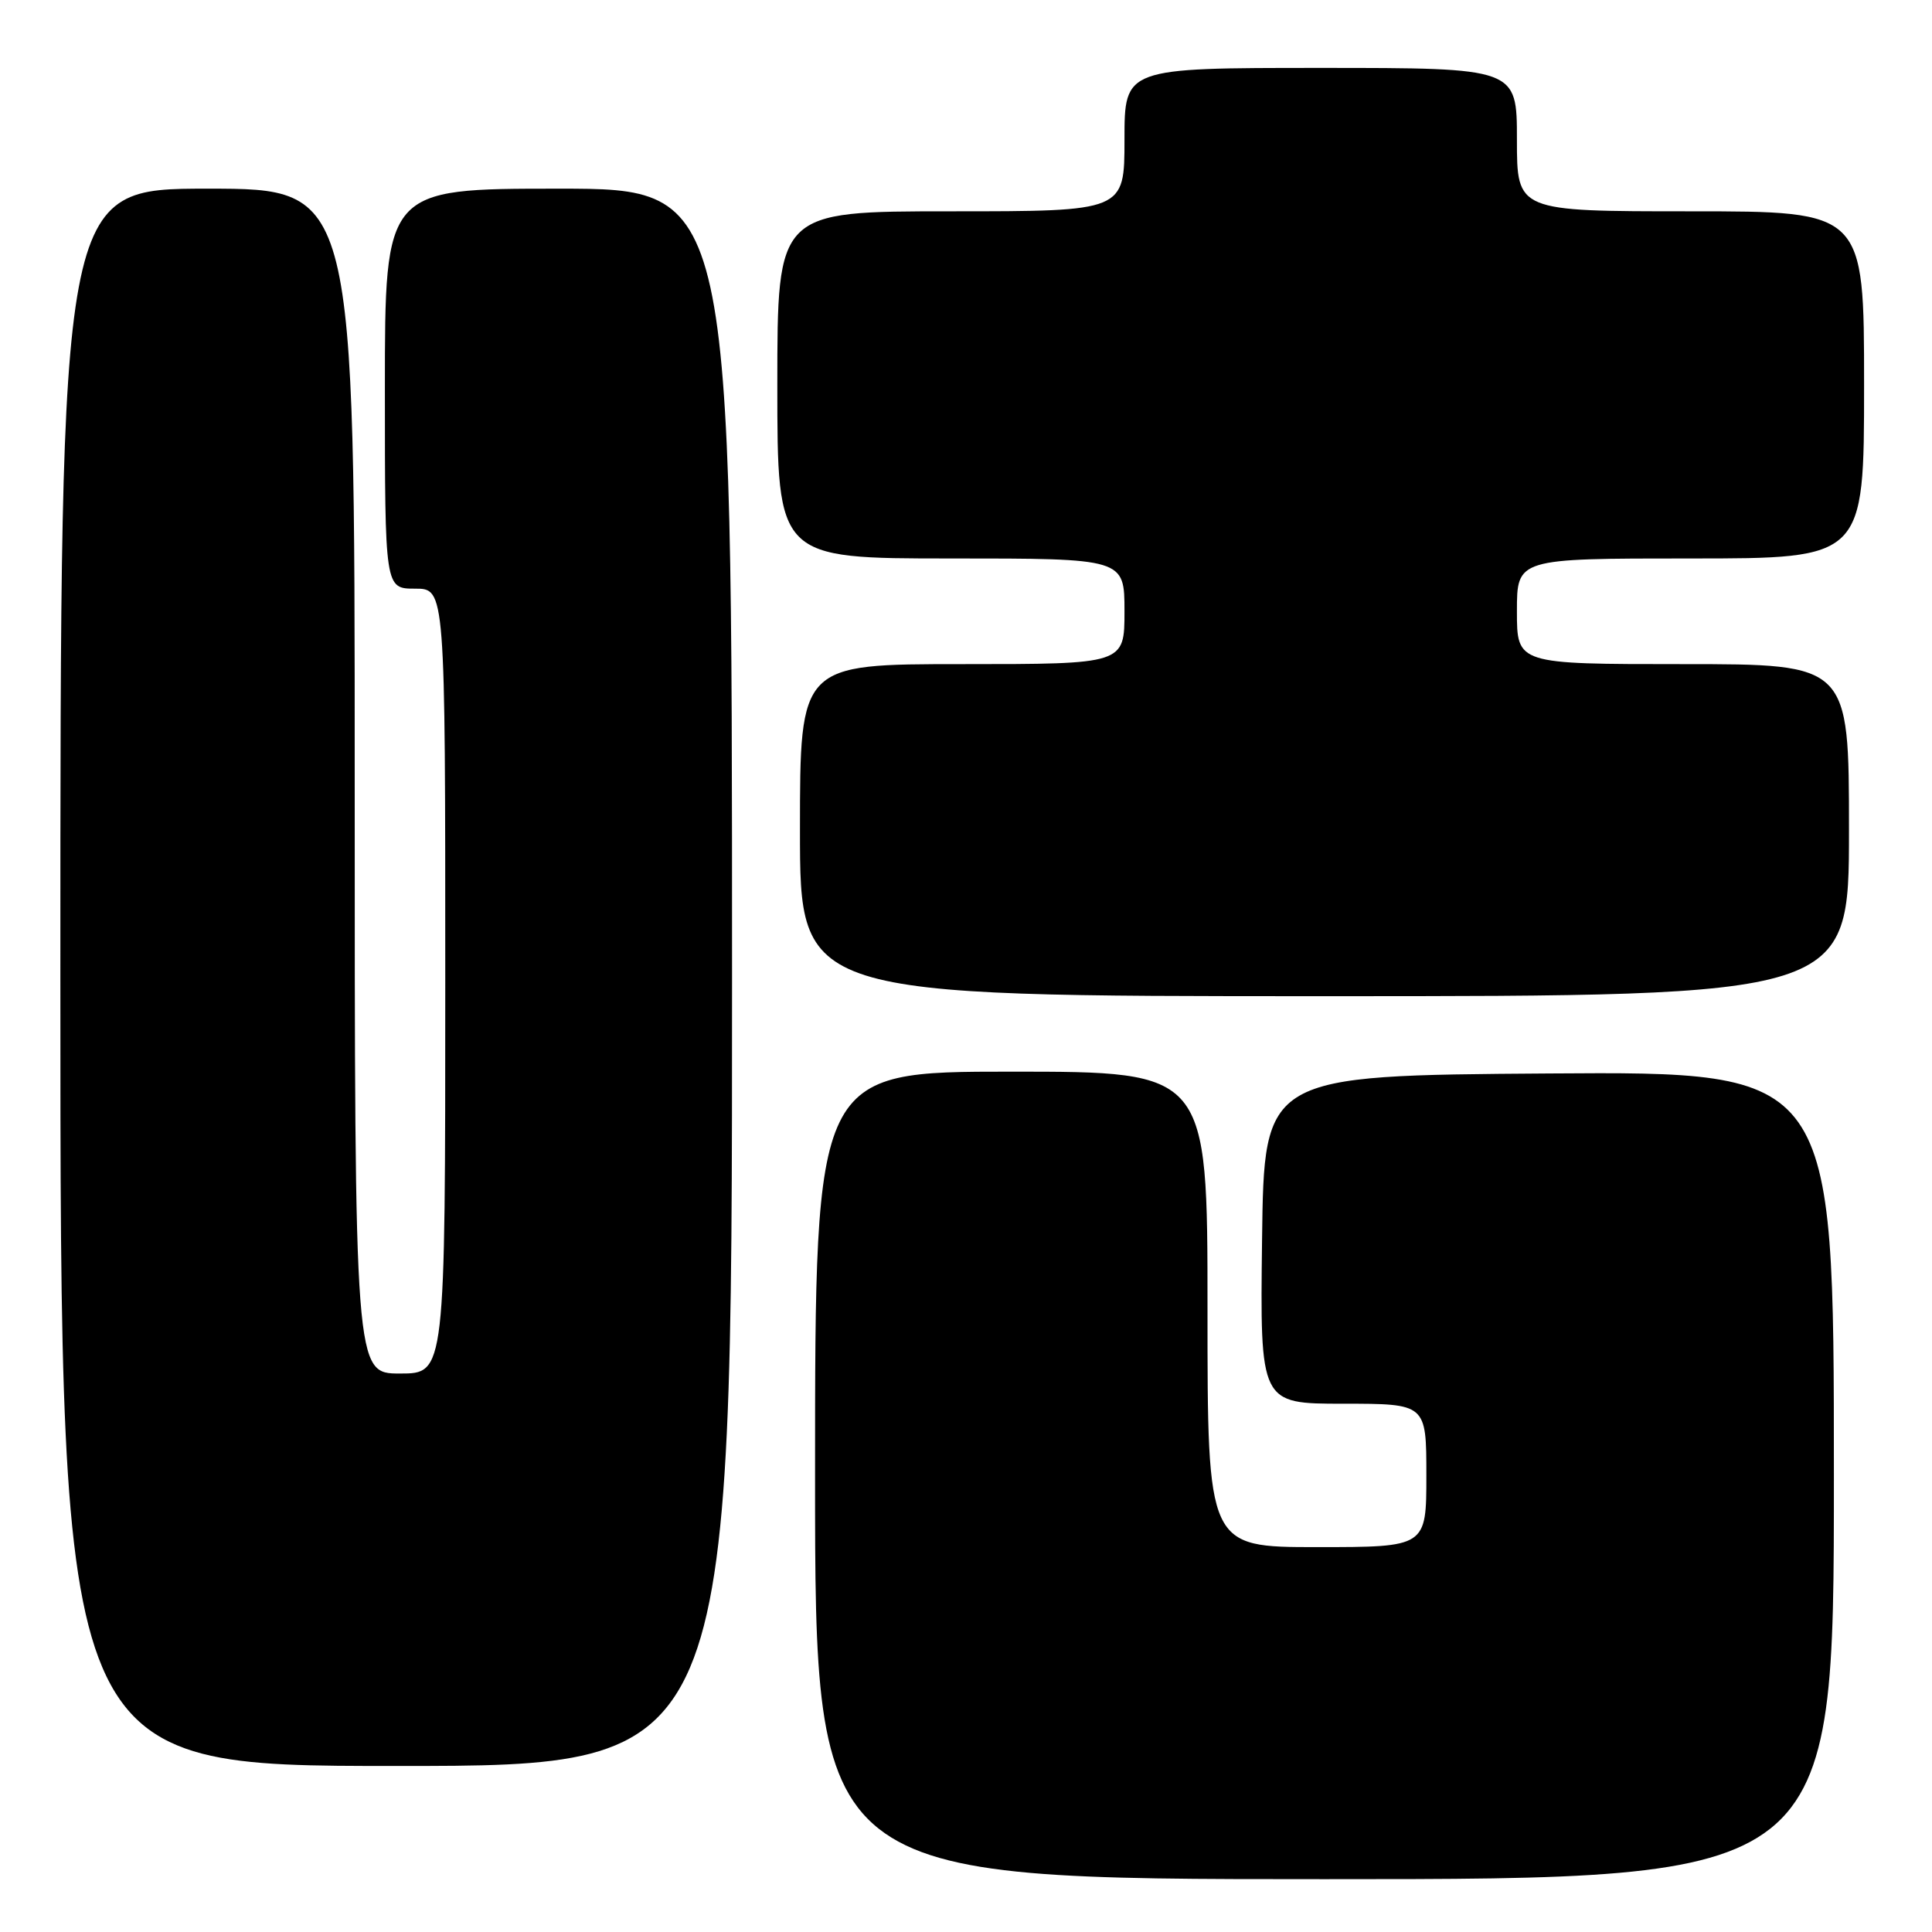 <?xml version="1.0" encoding="UTF-8" standalone="no"?>
<!DOCTYPE svg PUBLIC "-//W3C//DTD SVG 1.1//EN" "http://www.w3.org/Graphics/SVG/1.1/DTD/svg11.dtd" >
<svg xmlns="http://www.w3.org/2000/svg" xmlns:xlink="http://www.w3.org/1999/xlink" version="1.1" viewBox="0 0 256 256">
 <g >
 <path fill="currentColor"
d=" M 243.00 195.49 C 243.00 141.98 243.00 141.98 205.25 142.24 C 167.50 142.50 167.50 142.50 167.23 164.25 C 166.96 186.00 166.96 186.00 177.98 186.00 C 189.00 186.00 189.00 186.00 189.00 195.50 C 189.00 205.00 189.00 205.00 174.50 205.00 C 160.00 205.00 160.00 205.00 160.00 173.50 C 160.00 142.00 160.00 142.00 134.00 142.00 C 108.00 142.00 108.00 142.00 108.00 195.50 C 108.00 249.00 108.00 249.00 175.50 249.00 C 243.00 249.00 243.00 249.00 243.00 195.49 Z  M 97.00 129.50 C 97.00 25.00 97.00 25.00 74.00 25.00 C 51.00 25.00 51.00 25.00 51.00 51.50 C 51.00 78.00 51.00 78.00 55.00 78.00 C 59.00 78.00 59.00 78.00 59.00 130.00 C 59.00 182.00 59.00 182.00 53.00 182.00 C 47.00 182.00 47.00 182.00 47.00 103.50 C 47.00 25.00 47.00 25.00 27.50 25.00 C 8.00 25.00 8.00 25.00 8.00 129.50 C 8.00 234.00 8.00 234.00 52.50 234.00 C 97.00 234.00 97.00 234.00 97.00 129.50 Z  M 245.00 110.00 C 245.00 88.00 245.00 88.00 223.00 88.00 C 201.00 88.00 201.00 88.00 201.00 81.00 C 201.00 74.00 201.00 74.00 224.00 74.00 C 247.00 74.00 247.00 74.00 247.00 51.00 C 247.00 28.00 247.00 28.00 224.00 28.00 C 201.00 28.00 201.00 28.00 201.00 18.50 C 201.00 9.00 201.00 9.00 175.00 9.00 C 149.00 9.00 149.00 9.00 149.00 18.50 C 149.00 28.00 149.00 28.00 126.00 28.00 C 103.00 28.00 103.00 28.00 103.00 51.00 C 103.00 74.00 103.00 74.00 126.00 74.00 C 149.00 74.00 149.00 74.00 149.00 81.00 C 149.00 88.00 149.00 88.00 127.50 88.00 C 106.00 88.00 106.00 88.00 106.00 110.00 C 106.00 132.00 106.00 132.00 175.50 132.00 C 245.00 132.00 245.00 132.00 245.00 110.00 Z "/>
</g>
</svg>